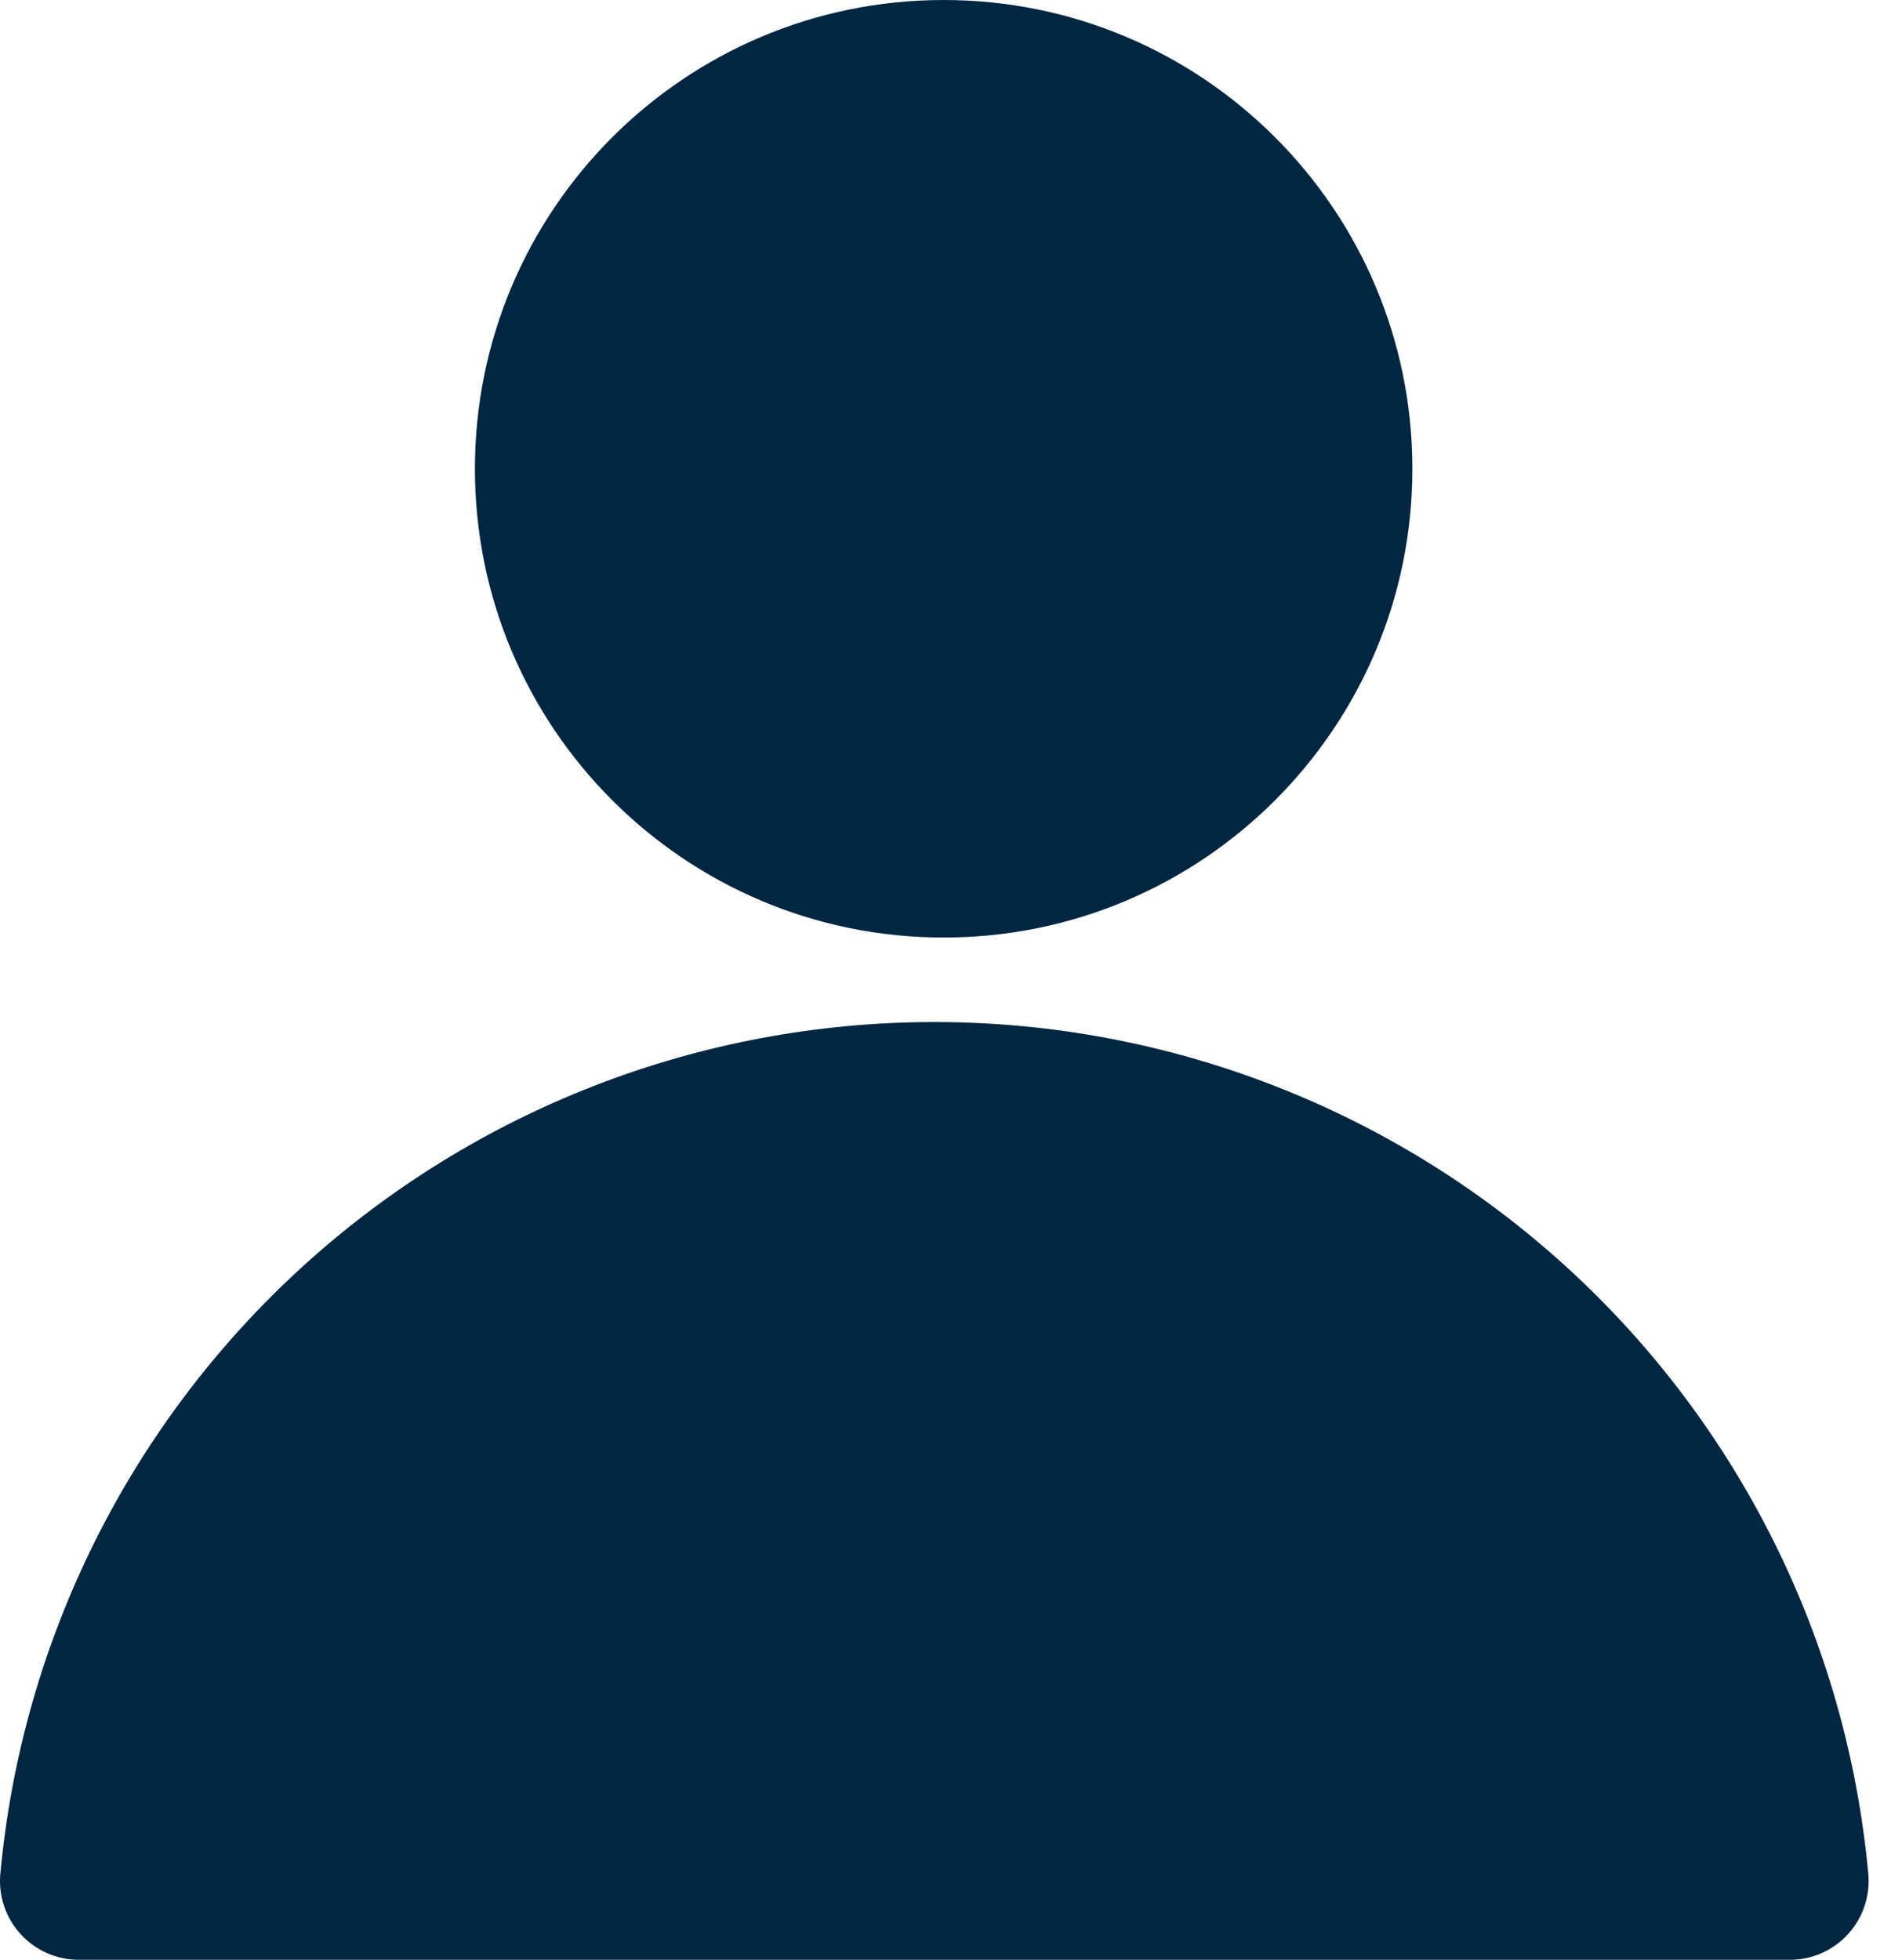 <svg width="33" height="34" viewBox="0 0 33 34" fill="none" xmlns="http://www.w3.org/2000/svg">
<path d="M16.373 16.265C20.864 16.265 24.505 12.624 24.505 8.133C24.505 3.641 20.864 0 16.373 0C11.881 0 8.24 3.641 8.24 8.133C8.24 12.624 11.881 16.265 16.373 16.265Z" fill="#002642"/>
<path d="M16.212 17.731C12.153 17.73 8.24 19.245 5.241 21.981C2.243 24.717 0.375 28.475 0.005 32.517C-0.011 32.706 0.012 32.896 0.074 33.076C0.135 33.255 0.233 33.42 0.362 33.559C0.49 33.699 0.647 33.81 0.82 33.886C0.994 33.962 1.182 34.001 1.372 34H31.049C31.239 34.001 31.427 33.962 31.601 33.886C31.774 33.81 31.931 33.699 32.059 33.559C32.188 33.42 32.286 33.255 32.347 33.076C32.409 32.896 32.432 32.706 32.416 32.517C32.046 28.475 30.179 24.718 27.181 21.982C24.183 19.247 20.271 17.73 16.212 17.731Z" fill="#002642"/>
</svg>
